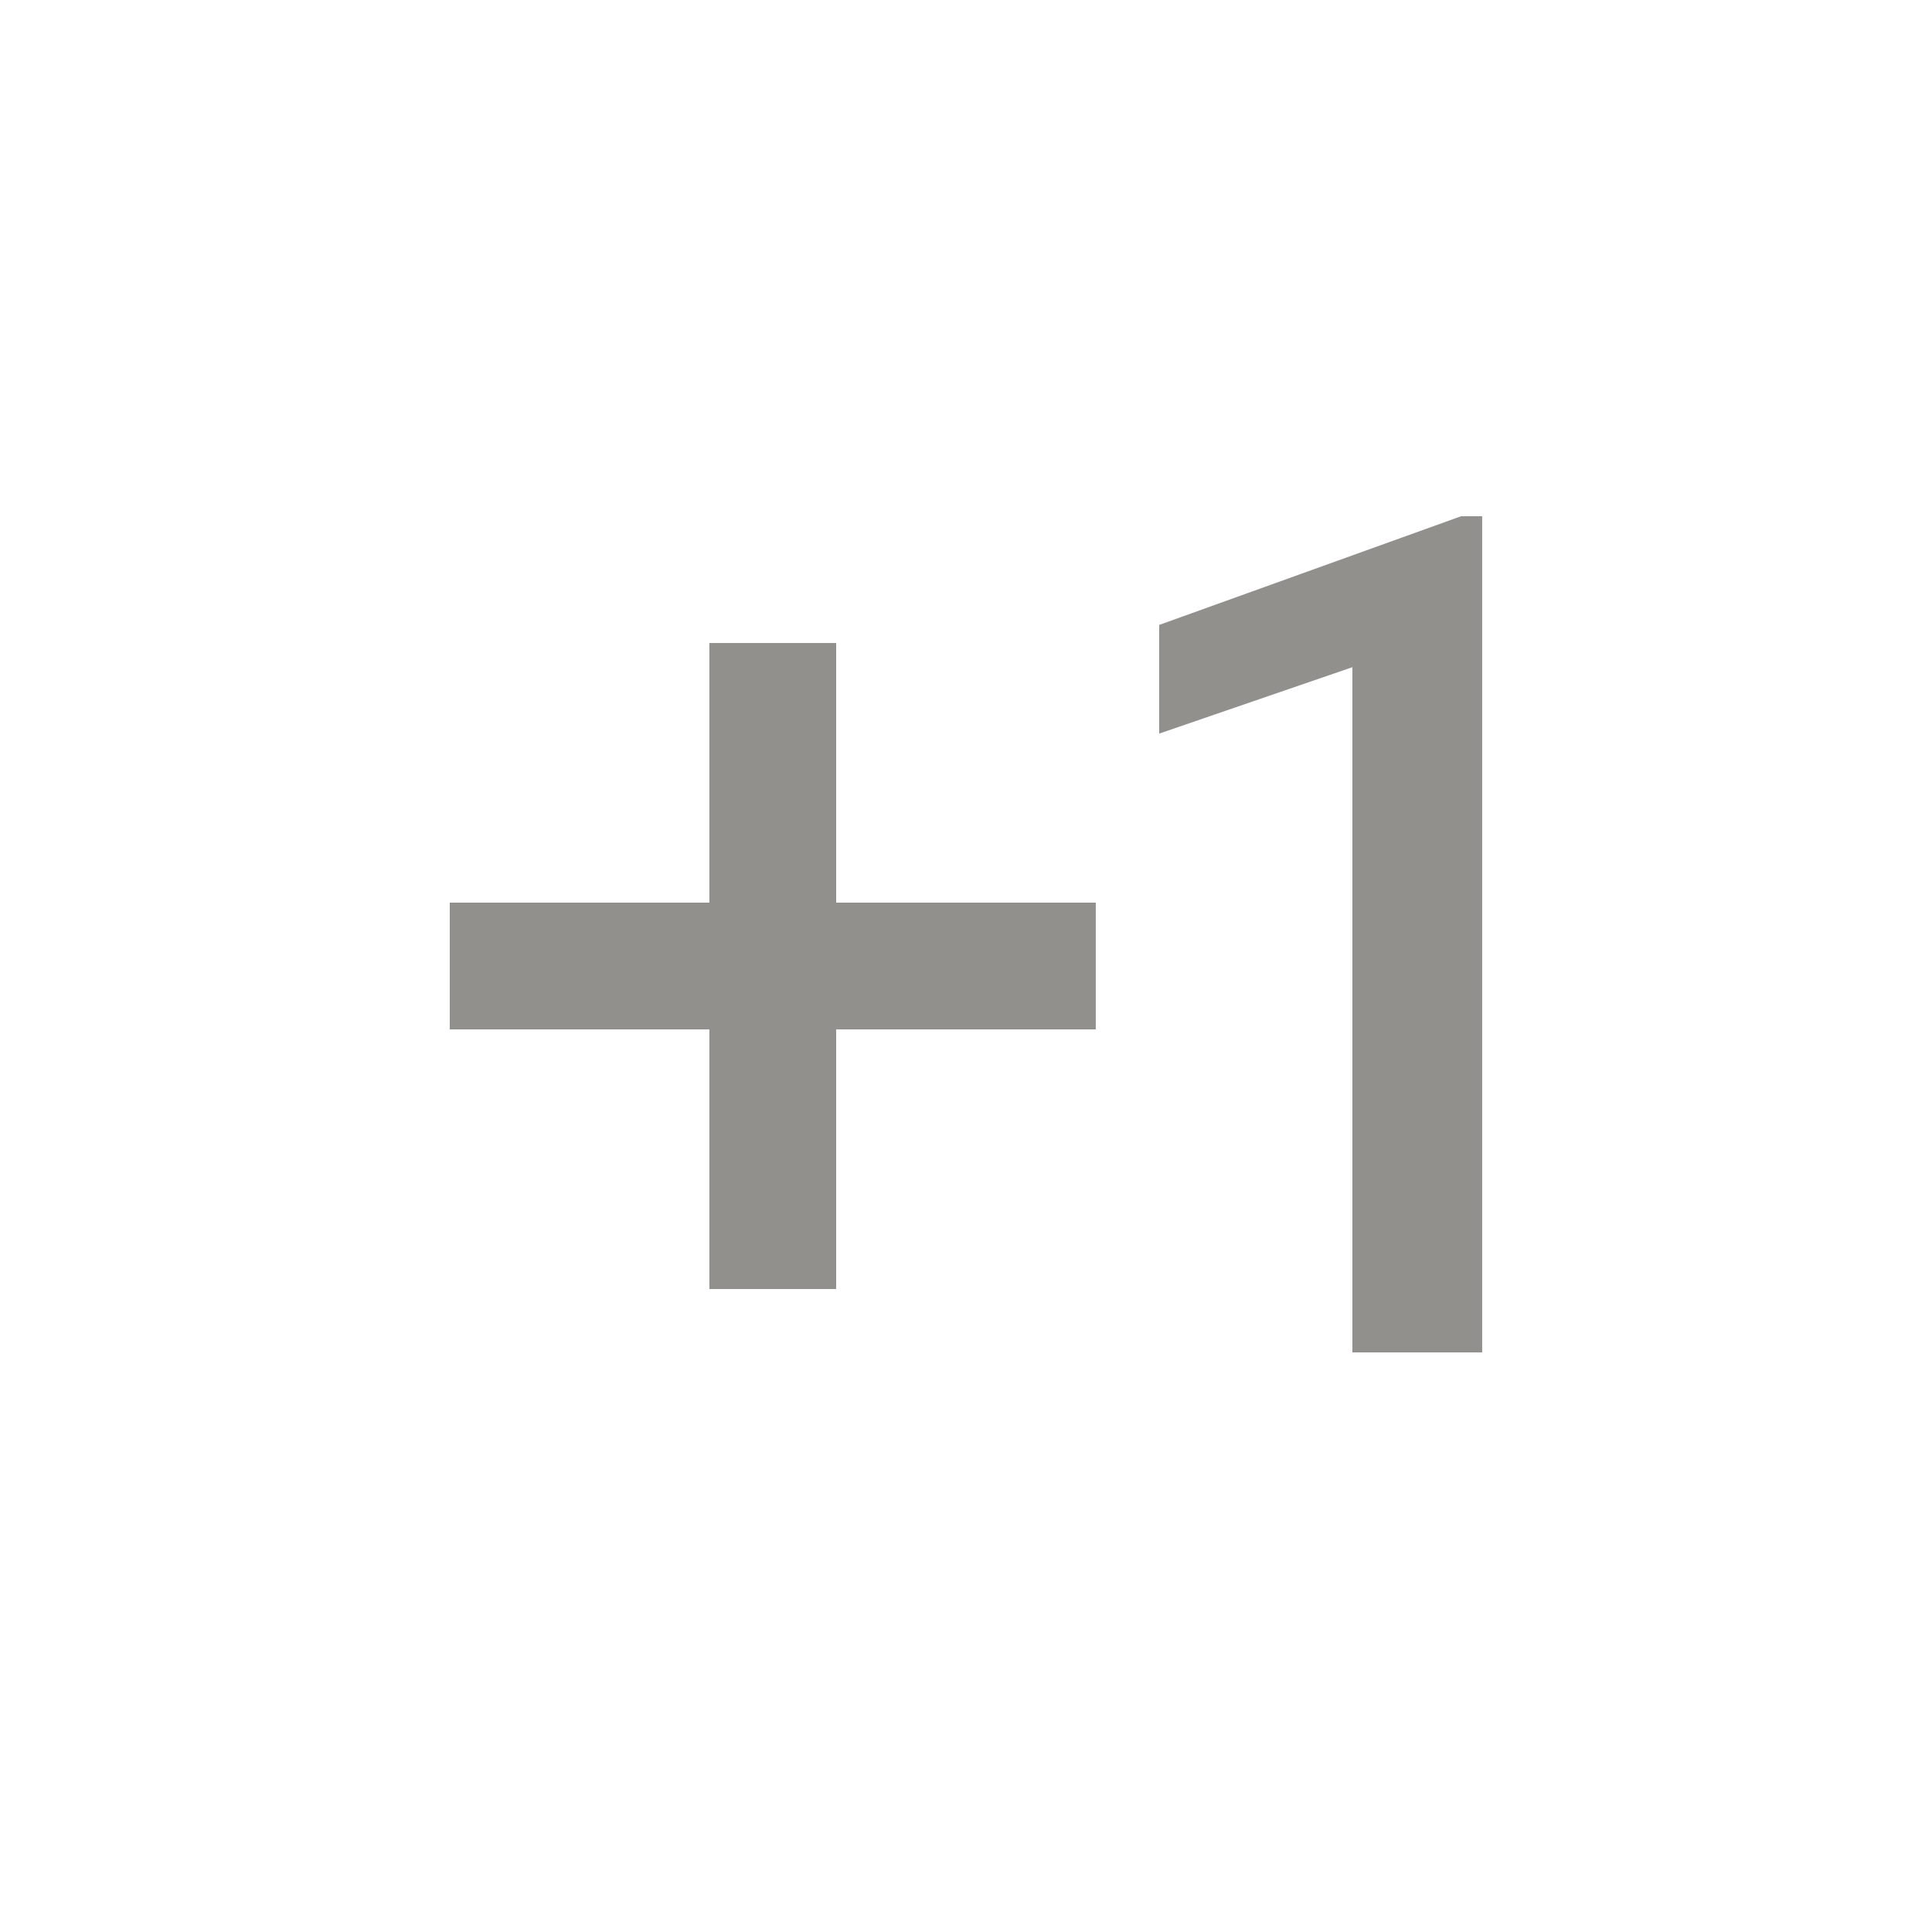 <!-- Generated by IcoMoon.io -->
<svg version="1.1" xmlns="http://www.w3.org/2000/svg" width="24" height="24" viewBox="0 0 24 24">
<title>exposure_plus_1</title>
<path fill="#91908d" d="M18.413 16.8h-1.613v-8.512l-2.4 0.825v-1.35l3.75-1.35h0.262v10.387zM10.387 7.988v3.225h3.225v1.575h-3.225v3.225h-1.575v-3.225h-3.225v-1.575h3.225v-3.225h1.575z"></path>
</svg>
